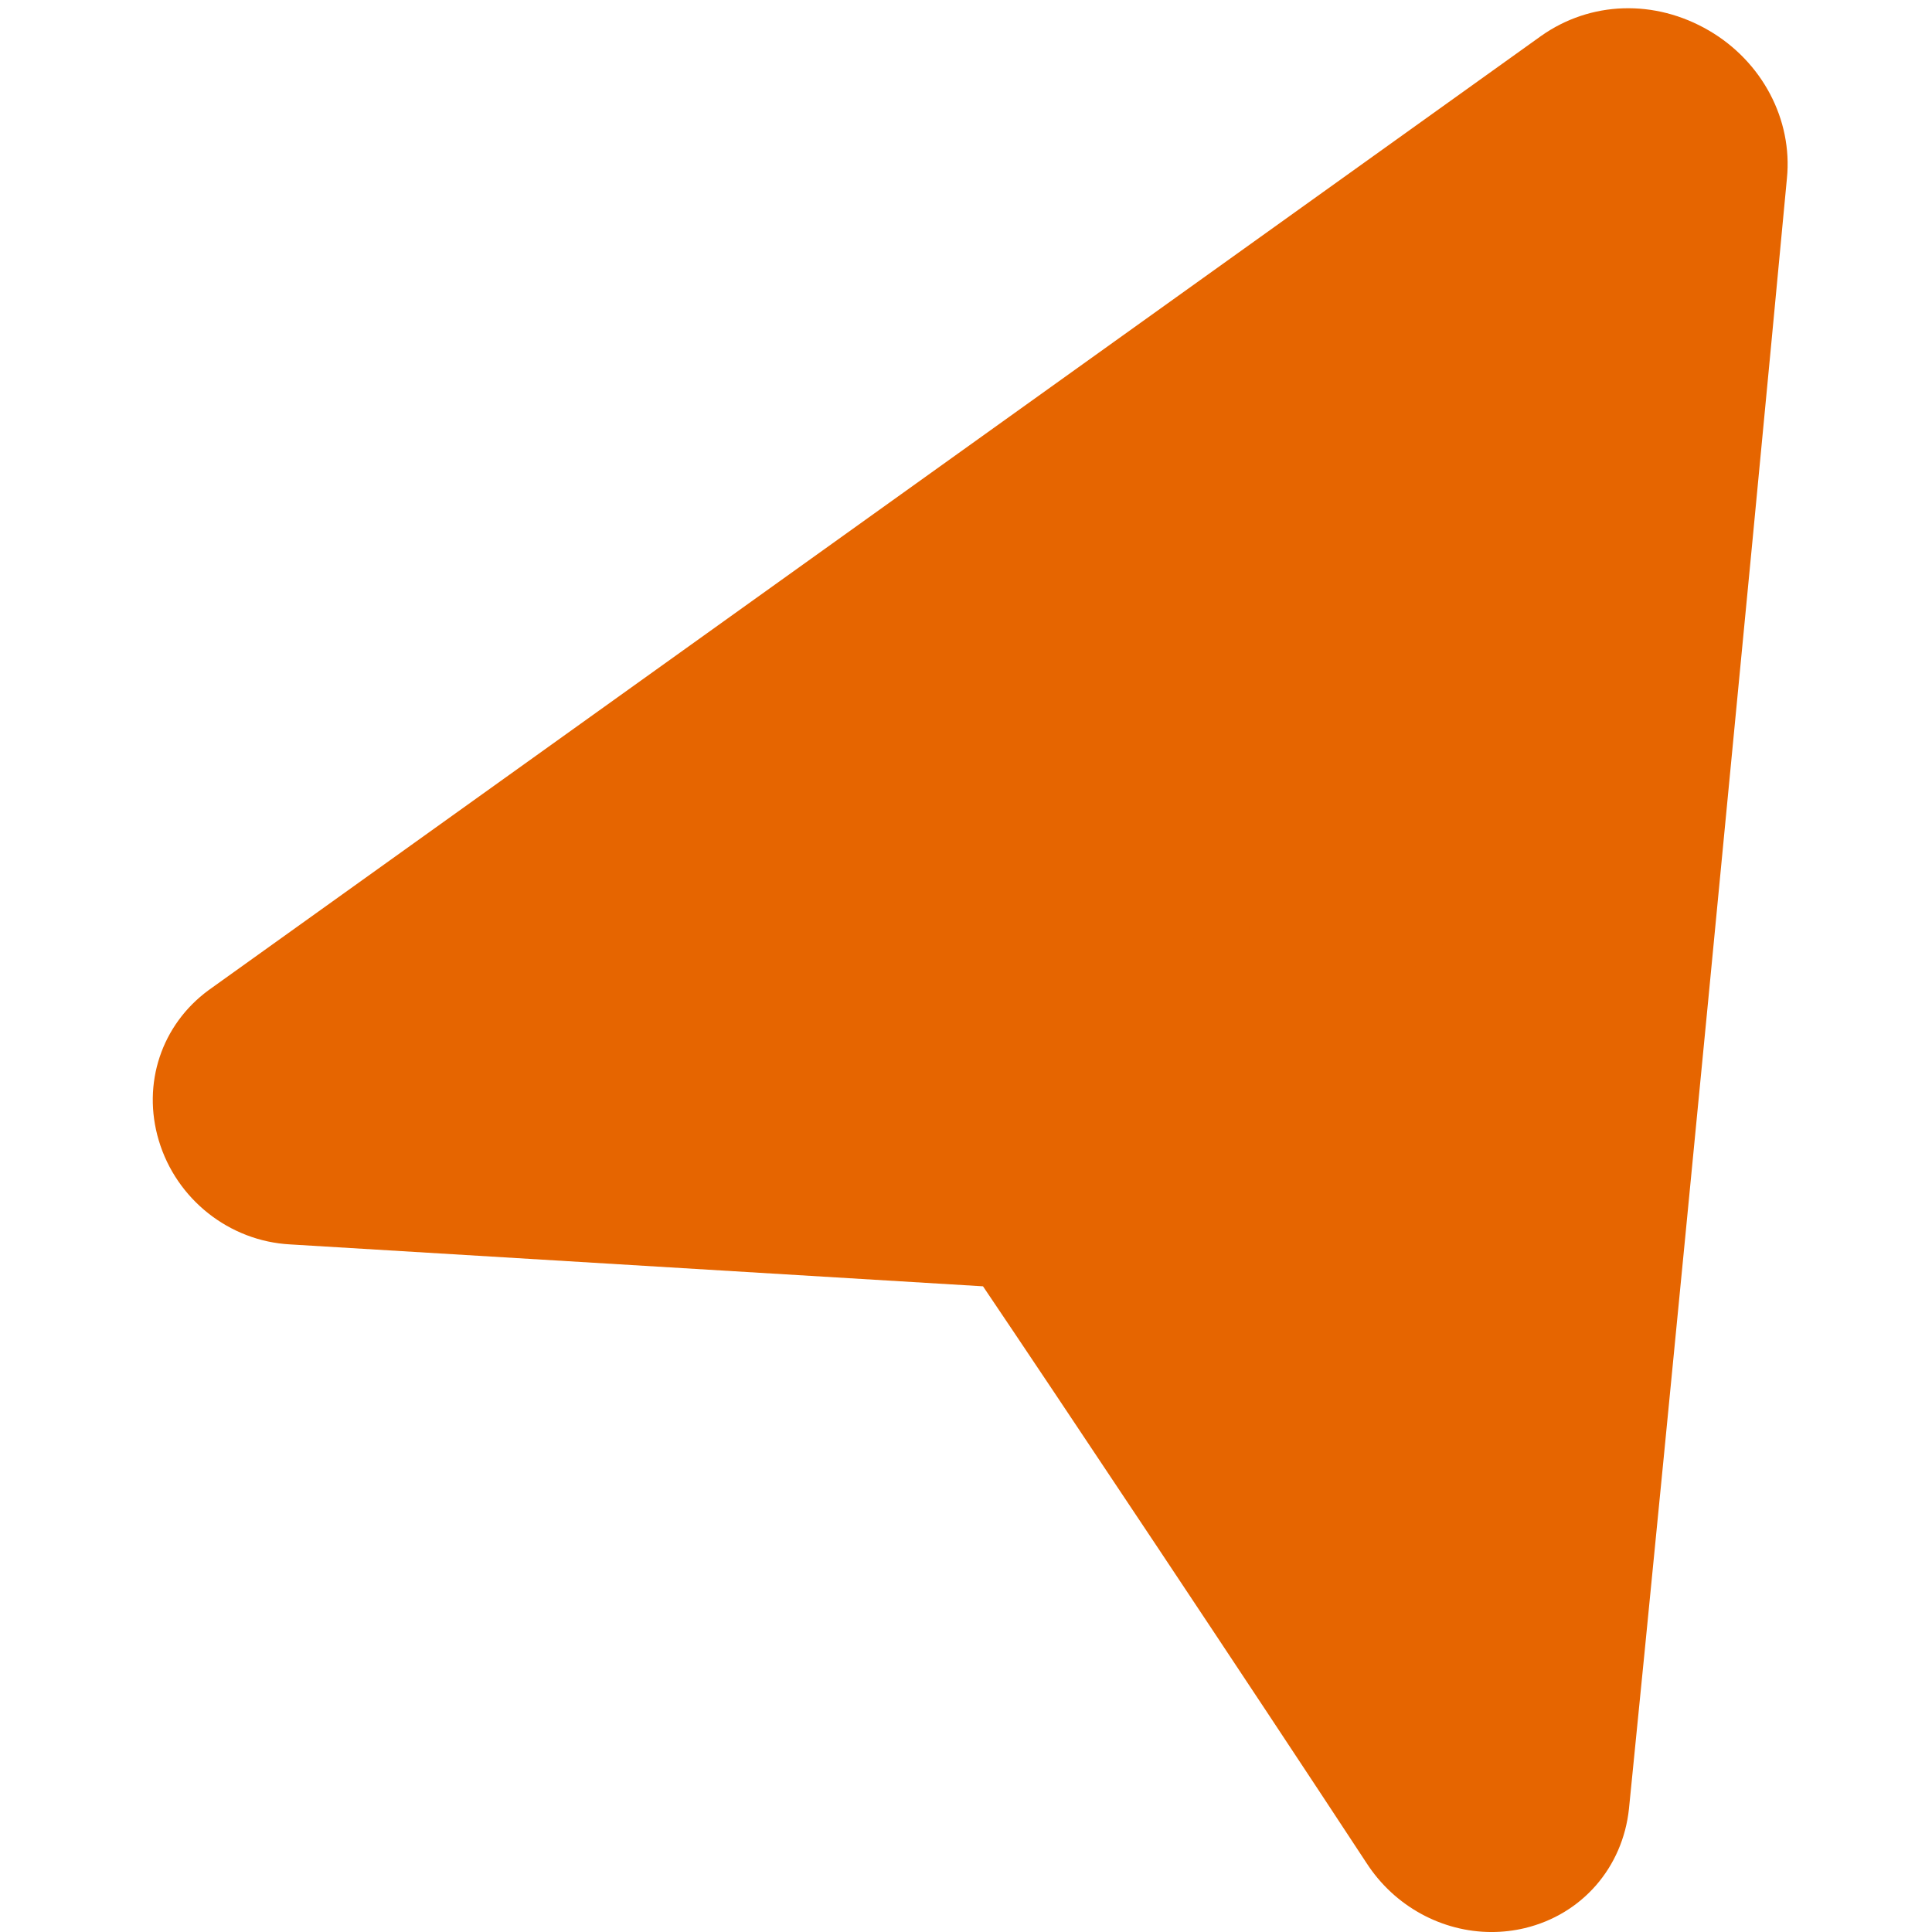 <svg xmlns="http://www.w3.org/2000/svg" xmlns:xlink="http://www.w3.org/1999/xlink" width="500" zoomAndPan="magnify" viewBox="0 0 375 375" height="500" preserveAspectRatio="xMidYMid meet" version="1.2"><defs/><g id="9b35397fae"><path style=" stroke:none;fill-rule:nonzero;fill:#e66500;fill-opacity:1;" d="M 331.707 5.93 C 321.195 -0.203 308.715 0.203 299.125 6.98 L 40.488 192.191 C 31.336 198.914 27.535 210.355 30.816 221.355 C 34.23 232.801 44.535 240.914 56.328 241.539 L 190.801 249.672 C 204.031 269.25 242.984 327.699 265.242 361.613 C 270.711 370.074 279.953 375.004 289.516 375.004 C 291.656 375.004 293.812 374.758 295.949 374.25 C 307.027 371.602 314.977 362.523 316.184 351.055 C 323.035 283.027 340.039 107.074 346.84 34.621 C 347.977 23.219 342.039 11.957 331.707 5.93 Z M 191.328 249.719 C 191.32 249.711 191.309 249.707 191.301 249.699 L 191.332 249.707 Z M 191.328 249.719 "/><g style="fill:#e66500;fill-opacity:1;"><g transform="translate(167.816, 183.947)"><path style="stroke:none" d="M 11.125 0 L 8.719 0 L 7.844 -2.672 L 3.406 -2.672 L 2.531 0 L 0.172 0 L 4.188 -11.594 L 7.125 -11.594 Z M 5.516 -9.188 L 4.016 -4.609 L 7.219 -4.609 L 5.719 -9.188 Z M 5.516 -9.188 "/></g></g><g style="fill:#e66500;fill-opacity:1;"><g transform="translate(179.117, 183.947)"><path style="stroke:none" d="M 4.328 0.172 C 3.629 0.172 3.016 0.004 2.484 -0.328 C 1.953 -0.672 1.535 -1.18 1.234 -1.859 C 0.93 -2.535 0.781 -3.375 0.781 -4.375 C 0.781 -5.375 0.938 -6.211 1.25 -6.891 C 1.562 -7.566 1.988 -8.07 2.531 -8.406 C 3.082 -8.75 3.719 -8.922 4.438 -8.922 C 4.977 -8.922 5.445 -8.828 5.844 -8.641 C 6.25 -8.453 6.586 -8.16 6.859 -7.766 L 7.031 -7.797 L 7.031 -12.266 L 9.234 -12.266 L 9.234 0 L 7.031 0 L 7.031 -1.141 L 6.859 -1.172 C 6.617 -0.754 6.285 -0.426 5.859 -0.188 C 5.441 0.051 4.93 0.172 4.328 0.172 Z M 5.031 -1.703 C 5.656 -1.703 6.145 -1.922 6.5 -2.359 C 6.863 -2.797 7.047 -3.469 7.047 -4.375 C 7.047 -5.27 6.863 -5.938 6.5 -6.375 C 6.145 -6.82 5.656 -7.047 5.031 -7.047 C 4.395 -7.047 3.906 -6.832 3.562 -6.406 C 3.219 -5.977 3.047 -5.301 3.047 -4.375 C 3.047 -3.445 3.219 -2.77 3.562 -2.344 C 3.906 -1.914 4.395 -1.703 5.031 -1.703 Z M 5.031 -1.703 "/></g></g><g style="fill:#e66500;fill-opacity:1;"><g transform="translate(189.601, 183.947)"><path style="stroke:none" d="M 4.328 0.172 C 3.629 0.172 3.016 0.004 2.484 -0.328 C 1.953 -0.672 1.535 -1.18 1.234 -1.859 C 0.93 -2.535 0.781 -3.375 0.781 -4.375 C 0.781 -5.375 0.938 -6.211 1.25 -6.891 C 1.562 -7.566 1.988 -8.07 2.531 -8.406 C 3.082 -8.75 3.719 -8.922 4.438 -8.922 C 4.977 -8.922 5.445 -8.828 5.844 -8.641 C 6.25 -8.453 6.586 -8.16 6.859 -7.766 L 7.031 -7.797 L 7.031 -12.266 L 9.234 -12.266 L 9.234 0 L 7.031 0 L 7.031 -1.141 L 6.859 -1.172 C 6.617 -0.754 6.285 -0.426 5.859 -0.188 C 5.441 0.051 4.93 0.172 4.328 0.172 Z M 5.031 -1.703 C 5.656 -1.703 6.145 -1.922 6.5 -2.359 C 6.863 -2.797 7.047 -3.469 7.047 -4.375 C 7.047 -5.27 6.863 -5.938 6.5 -6.375 C 6.145 -6.82 5.656 -7.047 5.031 -7.047 C 4.395 -7.047 3.906 -6.832 3.562 -6.406 C 3.219 -5.977 3.047 -5.301 3.047 -4.375 C 3.047 -3.445 3.219 -2.77 3.562 -2.344 C 3.906 -1.914 4.395 -1.703 5.031 -1.703 Z M 5.031 -1.703 "/></g></g><g style="fill:#e66500;fill-opacity:1;"><g transform="translate(200.085, 183.947)"><path style="stroke:none" d=""/></g></g><g style="fill:#e66500;fill-opacity:1;"><g transform="translate(203.916, 183.947)"><path style="stroke:none" d="M 3.406 0.172 C 2.852 0.172 2.367 0.066 1.953 -0.141 C 1.535 -0.348 1.219 -0.648 1 -1.047 C 0.781 -1.453 0.672 -1.93 0.672 -2.484 C 0.672 -3.004 0.781 -3.441 1 -3.797 C 1.219 -4.148 1.562 -4.438 2.031 -4.656 C 2.5 -4.883 3.109 -5.062 3.859 -5.188 C 4.379 -5.27 4.773 -5.359 5.047 -5.453 C 5.316 -5.555 5.5 -5.672 5.594 -5.797 C 5.695 -5.922 5.75 -6.082 5.75 -6.281 C 5.75 -6.562 5.648 -6.773 5.453 -6.922 C 5.254 -7.078 4.926 -7.156 4.469 -7.156 C 3.988 -7.156 3.523 -7.047 3.078 -6.828 C 2.641 -6.609 2.258 -6.32 1.938 -5.969 L 1.781 -5.969 L 0.859 -7.359 C 1.305 -7.848 1.848 -8.227 2.484 -8.5 C 3.129 -8.781 3.832 -8.922 4.594 -8.922 C 5.75 -8.922 6.582 -8.672 7.094 -8.172 C 7.613 -7.68 7.875 -6.984 7.875 -6.078 L 7.875 -2.281 C 7.875 -1.895 8.047 -1.703 8.391 -1.703 C 8.523 -1.703 8.656 -1.723 8.781 -1.766 L 8.891 -1.734 L 9.047 -0.203 C 8.93 -0.129 8.766 -0.066 8.547 -0.016 C 8.328 0.035 8.086 0.062 7.828 0.062 C 7.305 0.062 6.898 -0.035 6.609 -0.234 C 6.316 -0.441 6.102 -0.758 5.969 -1.188 L 5.812 -1.203 C 5.383 -0.285 4.582 0.172 3.406 0.172 Z M 4.109 -1.469 C 4.617 -1.469 5.023 -1.641 5.328 -1.984 C 5.629 -2.328 5.781 -2.801 5.781 -3.406 L 5.781 -4.297 L 5.641 -4.328 C 5.504 -4.223 5.328 -4.133 5.109 -4.062 C 4.898 -3.988 4.594 -3.922 4.188 -3.859 C 3.707 -3.773 3.363 -3.633 3.156 -3.438 C 2.945 -3.25 2.844 -2.977 2.844 -2.625 C 2.844 -2.25 2.953 -1.961 3.172 -1.766 C 3.398 -1.566 3.711 -1.469 4.109 -1.469 Z M 4.109 -1.469 "/></g></g><g style="fill:#e66500;fill-opacity:1;"><g transform="translate(213.139, 183.947)"><path style="stroke:none" d=""/></g></g><g style="fill:#e66500;fill-opacity:1;"><g transform="translate(216.969, 183.947)"><path style="stroke:none" d="M 1.266 0 L 1.266 -12.266 L 3.453 -12.266 L 3.453 -7.609 L 3.625 -7.578 C 3.914 -8.004 4.27 -8.332 4.688 -8.562 C 5.113 -8.801 5.629 -8.922 6.234 -8.922 C 8.16 -8.922 9.125 -7.828 9.125 -5.641 L 9.125 0 L 6.922 0 L 6.922 -5.359 C 6.922 -5.953 6.801 -6.383 6.562 -6.656 C 6.332 -6.926 5.961 -7.062 5.453 -7.062 C 4.836 -7.062 4.348 -6.852 3.984 -6.438 C 3.629 -6.031 3.453 -5.395 3.453 -4.531 L 3.453 0 Z M 1.266 0 "/></g></g><g style="fill:#e66500;fill-opacity:1;"><g transform="translate(227.216, 183.947)"><path style="stroke:none" d="M 8.656 -3.875 L 3.016 -3.875 C 3.086 -3.113 3.305 -2.562 3.672 -2.219 C 4.047 -1.875 4.551 -1.703 5.188 -1.703 C 5.688 -1.703 6.094 -1.797 6.406 -1.984 C 6.719 -2.172 6.973 -2.453 7.172 -2.828 L 7.328 -2.828 L 8.797 -1.891 C 8.504 -1.273 8.07 -0.773 7.5 -0.391 C 6.926 -0.016 6.156 0.172 5.188 0.172 C 4.281 0.172 3.5 0 2.844 -0.344 C 2.188 -0.688 1.676 -1.195 1.312 -1.875 C 0.957 -2.562 0.781 -3.395 0.781 -4.375 C 0.781 -5.363 0.969 -6.195 1.344 -6.875 C 1.719 -7.562 2.223 -8.07 2.859 -8.406 C 3.504 -8.75 4.227 -8.922 5.031 -8.922 C 6.27 -8.922 7.219 -8.594 7.875 -7.938 C 8.531 -7.281 8.859 -6.316 8.859 -5.047 C 8.859 -4.586 8.844 -4.227 8.812 -3.969 Z M 6.766 -5.297 C 6.742 -5.961 6.586 -6.445 6.297 -6.75 C 6.004 -7.062 5.582 -7.219 5.031 -7.219 C 3.914 -7.219 3.266 -6.578 3.078 -5.297 Z M 6.766 -5.297 "/></g></g><g style="fill:#e66500;fill-opacity:1;"><g transform="translate(236.724, 183.947)"><path style="stroke:none" d="M 3.406 0.172 C 2.852 0.172 2.367 0.066 1.953 -0.141 C 1.535 -0.348 1.219 -0.648 1 -1.047 C 0.781 -1.453 0.672 -1.93 0.672 -2.484 C 0.672 -3.004 0.781 -3.441 1 -3.797 C 1.219 -4.148 1.562 -4.438 2.031 -4.656 C 2.5 -4.883 3.109 -5.062 3.859 -5.188 C 4.379 -5.27 4.773 -5.359 5.047 -5.453 C 5.316 -5.555 5.5 -5.672 5.594 -5.797 C 5.695 -5.922 5.75 -6.082 5.75 -6.281 C 5.75 -6.562 5.648 -6.773 5.453 -6.922 C 5.254 -7.078 4.926 -7.156 4.469 -7.156 C 3.988 -7.156 3.523 -7.047 3.078 -6.828 C 2.641 -6.609 2.258 -6.32 1.938 -5.969 L 1.781 -5.969 L 0.859 -7.359 C 1.305 -7.848 1.848 -8.227 2.484 -8.5 C 3.129 -8.781 3.832 -8.922 4.594 -8.922 C 5.75 -8.922 6.582 -8.672 7.094 -8.172 C 7.613 -7.68 7.875 -6.984 7.875 -6.078 L 7.875 -2.281 C 7.875 -1.895 8.047 -1.703 8.391 -1.703 C 8.523 -1.703 8.656 -1.723 8.781 -1.766 L 8.891 -1.734 L 9.047 -0.203 C 8.93 -0.129 8.766 -0.066 8.547 -0.016 C 8.328 0.035 8.086 0.062 7.828 0.062 C 7.305 0.062 6.898 -0.035 6.609 -0.234 C 6.316 -0.441 6.102 -0.758 5.969 -1.188 L 5.812 -1.203 C 5.383 -0.285 4.582 0.172 3.406 0.172 Z M 4.109 -1.469 C 4.617 -1.469 5.023 -1.641 5.328 -1.984 C 5.629 -2.328 5.781 -2.801 5.781 -3.406 L 5.781 -4.297 L 5.641 -4.328 C 5.504 -4.223 5.328 -4.133 5.109 -4.062 C 4.898 -3.988 4.594 -3.922 4.188 -3.859 C 3.707 -3.773 3.363 -3.633 3.156 -3.438 C 2.945 -3.25 2.844 -2.977 2.844 -2.625 C 2.844 -2.25 2.953 -1.961 3.172 -1.766 C 3.398 -1.566 3.711 -1.469 4.109 -1.469 Z M 4.109 -1.469 "/></g></g><g style="fill:#e66500;fill-opacity:1;"><g transform="translate(245.947, 183.947)"><path style="stroke:none" d="M 4.328 0.172 C 3.629 0.172 3.016 0.004 2.484 -0.328 C 1.953 -0.672 1.535 -1.18 1.234 -1.859 C 0.93 -2.535 0.781 -3.375 0.781 -4.375 C 0.781 -5.375 0.938 -6.211 1.25 -6.891 C 1.562 -7.566 1.988 -8.07 2.531 -8.406 C 3.082 -8.75 3.719 -8.922 4.438 -8.922 C 4.977 -8.922 5.445 -8.828 5.844 -8.641 C 6.25 -8.453 6.586 -8.16 6.859 -7.766 L 7.031 -7.797 L 7.031 -12.266 L 9.234 -12.266 L 9.234 0 L 7.031 0 L 7.031 -1.141 L 6.859 -1.172 C 6.617 -0.754 6.285 -0.426 5.859 -0.188 C 5.441 0.051 4.93 0.172 4.328 0.172 Z M 5.031 -1.703 C 5.656 -1.703 6.145 -1.922 6.5 -2.359 C 6.863 -2.797 7.047 -3.469 7.047 -4.375 C 7.047 -5.27 6.863 -5.938 6.5 -6.375 C 6.145 -6.82 5.656 -7.047 5.031 -7.047 C 4.395 -7.047 3.906 -6.832 3.562 -6.406 C 3.219 -5.977 3.047 -5.301 3.047 -4.375 C 3.047 -3.445 3.219 -2.77 3.562 -2.344 C 3.906 -1.914 4.395 -1.703 5.031 -1.703 Z M 5.031 -1.703 "/></g></g><g style="fill:#e66500;fill-opacity:1;"><g transform="translate(256.432, 183.947)"><path style="stroke:none" d="M 2.359 -9.797 C 1.961 -9.797 1.641 -9.914 1.391 -10.156 C 1.141 -10.395 1.016 -10.707 1.016 -11.094 C 1.016 -11.469 1.141 -11.773 1.391 -12.016 C 1.641 -12.254 1.961 -12.375 2.359 -12.375 C 2.617 -12.375 2.852 -12.316 3.062 -12.203 C 3.27 -12.098 3.43 -11.945 3.547 -11.75 C 3.66 -11.562 3.719 -11.344 3.719 -11.094 C 3.719 -10.844 3.66 -10.617 3.547 -10.422 C 3.43 -10.223 3.27 -10.066 3.062 -9.953 C 2.852 -9.848 2.617 -9.797 2.359 -9.797 Z M 1.266 0 L 1.266 -8.75 L 3.453 -8.75 L 3.453 0 Z M 1.266 0 "/></g></g><g style="fill:#e66500;fill-opacity:1;"><g transform="translate(261.142, 183.947)"><path style="stroke:none" d="M 1.266 0 L 1.266 -8.75 L 3.375 -8.75 L 3.375 -7.469 L 3.531 -7.422 C 4.082 -8.422 4.969 -8.922 6.188 -8.922 C 7.195 -8.922 7.938 -8.645 8.406 -8.094 C 8.883 -7.539 9.125 -6.738 9.125 -5.688 L 9.125 0 L 6.922 0 L 6.922 -5.422 C 6.922 -6.004 6.805 -6.422 6.578 -6.672 C 6.348 -6.93 5.973 -7.062 5.453 -7.062 C 4.828 -7.062 4.336 -6.859 3.984 -6.453 C 3.629 -6.047 3.453 -5.406 3.453 -4.531 L 3.453 0 Z M 1.266 0 "/></g></g><g style="fill:#e66500;fill-opacity:1;"><g transform="translate(271.388, 183.947)"><path style="stroke:none" d="M 4.531 3.719 C 3.094 3.719 2.031 3.504 1.344 3.078 C 0.656 2.648 0.312 2.062 0.312 1.312 C 0.312 0.852 0.457 0.473 0.75 0.172 C 1.039 -0.117 1.461 -0.312 2.016 -0.406 L 2.016 -0.578 C 1.723 -0.754 1.508 -0.953 1.375 -1.172 C 1.25 -1.391 1.188 -1.645 1.188 -1.938 C 1.188 -2.645 1.645 -3.117 2.562 -3.359 L 2.562 -3.531 C 2.082 -3.801 1.723 -4.133 1.484 -4.531 C 1.254 -4.938 1.141 -5.422 1.141 -5.984 C 1.141 -6.566 1.27 -7.078 1.531 -7.516 C 1.801 -7.961 2.191 -8.305 2.703 -8.547 C 3.223 -8.797 3.844 -8.922 4.562 -8.922 C 5.289 -8.922 5.875 -8.789 6.312 -8.531 C 6.582 -8.926 6.738 -9.379 6.781 -9.891 L 6.938 -10 L 8.516 -9.609 C 8.473 -9.191 8.352 -8.844 8.156 -8.562 C 7.957 -8.281 7.656 -8.023 7.25 -7.797 L 7.25 -7.625 C 7.738 -7.188 7.984 -6.582 7.984 -5.812 C 7.984 -5.27 7.848 -4.785 7.578 -4.359 C 7.305 -3.93 6.91 -3.594 6.391 -3.344 C 5.879 -3.094 5.27 -2.969 4.562 -2.969 L 4.234 -2.969 C 4.016 -2.977 3.863 -2.984 3.781 -2.984 C 3.582 -2.984 3.426 -2.93 3.312 -2.828 C 3.195 -2.723 3.141 -2.582 3.141 -2.406 C 3.141 -2.227 3.211 -2.086 3.359 -1.984 C 3.516 -1.879 3.734 -1.82 4.016 -1.812 L 5.969 -1.734 C 7.906 -1.68 8.875 -0.848 8.875 0.766 C 8.875 1.328 8.727 1.828 8.438 2.266 C 8.156 2.711 7.691 3.066 7.047 3.328 C 6.398 3.586 5.562 3.719 4.531 3.719 Z M 4.562 -4.5 C 4.988 -4.5 5.316 -4.625 5.547 -4.875 C 5.785 -5.125 5.906 -5.477 5.906 -5.938 C 5.906 -6.406 5.785 -6.758 5.547 -7 C 5.316 -7.25 4.988 -7.375 4.562 -7.375 C 4.133 -7.375 3.801 -7.25 3.562 -7 C 3.332 -6.758 3.219 -6.406 3.219 -5.938 C 3.219 -5.477 3.332 -5.125 3.562 -4.875 C 3.801 -4.625 4.133 -4.5 4.562 -4.5 Z M 4.531 2.125 C 5.289 2.125 5.836 2.016 6.172 1.797 C 6.516 1.586 6.688 1.312 6.688 0.969 C 6.688 0.695 6.598 0.492 6.422 0.359 C 6.254 0.234 5.977 0.164 5.594 0.156 L 3.859 0.078 C 3.805 0.078 3.754 0.07 3.703 0.062 C 3.648 0.062 3.602 0.062 3.562 0.062 C 3.188 0.062 2.898 0.141 2.703 0.297 C 2.516 0.461 2.422 0.68 2.422 0.953 C 2.422 1.328 2.598 1.613 2.953 1.812 C 3.305 2.02 3.832 2.125 4.531 2.125 Z M 4.531 2.125 "/></g></g></g></svg>